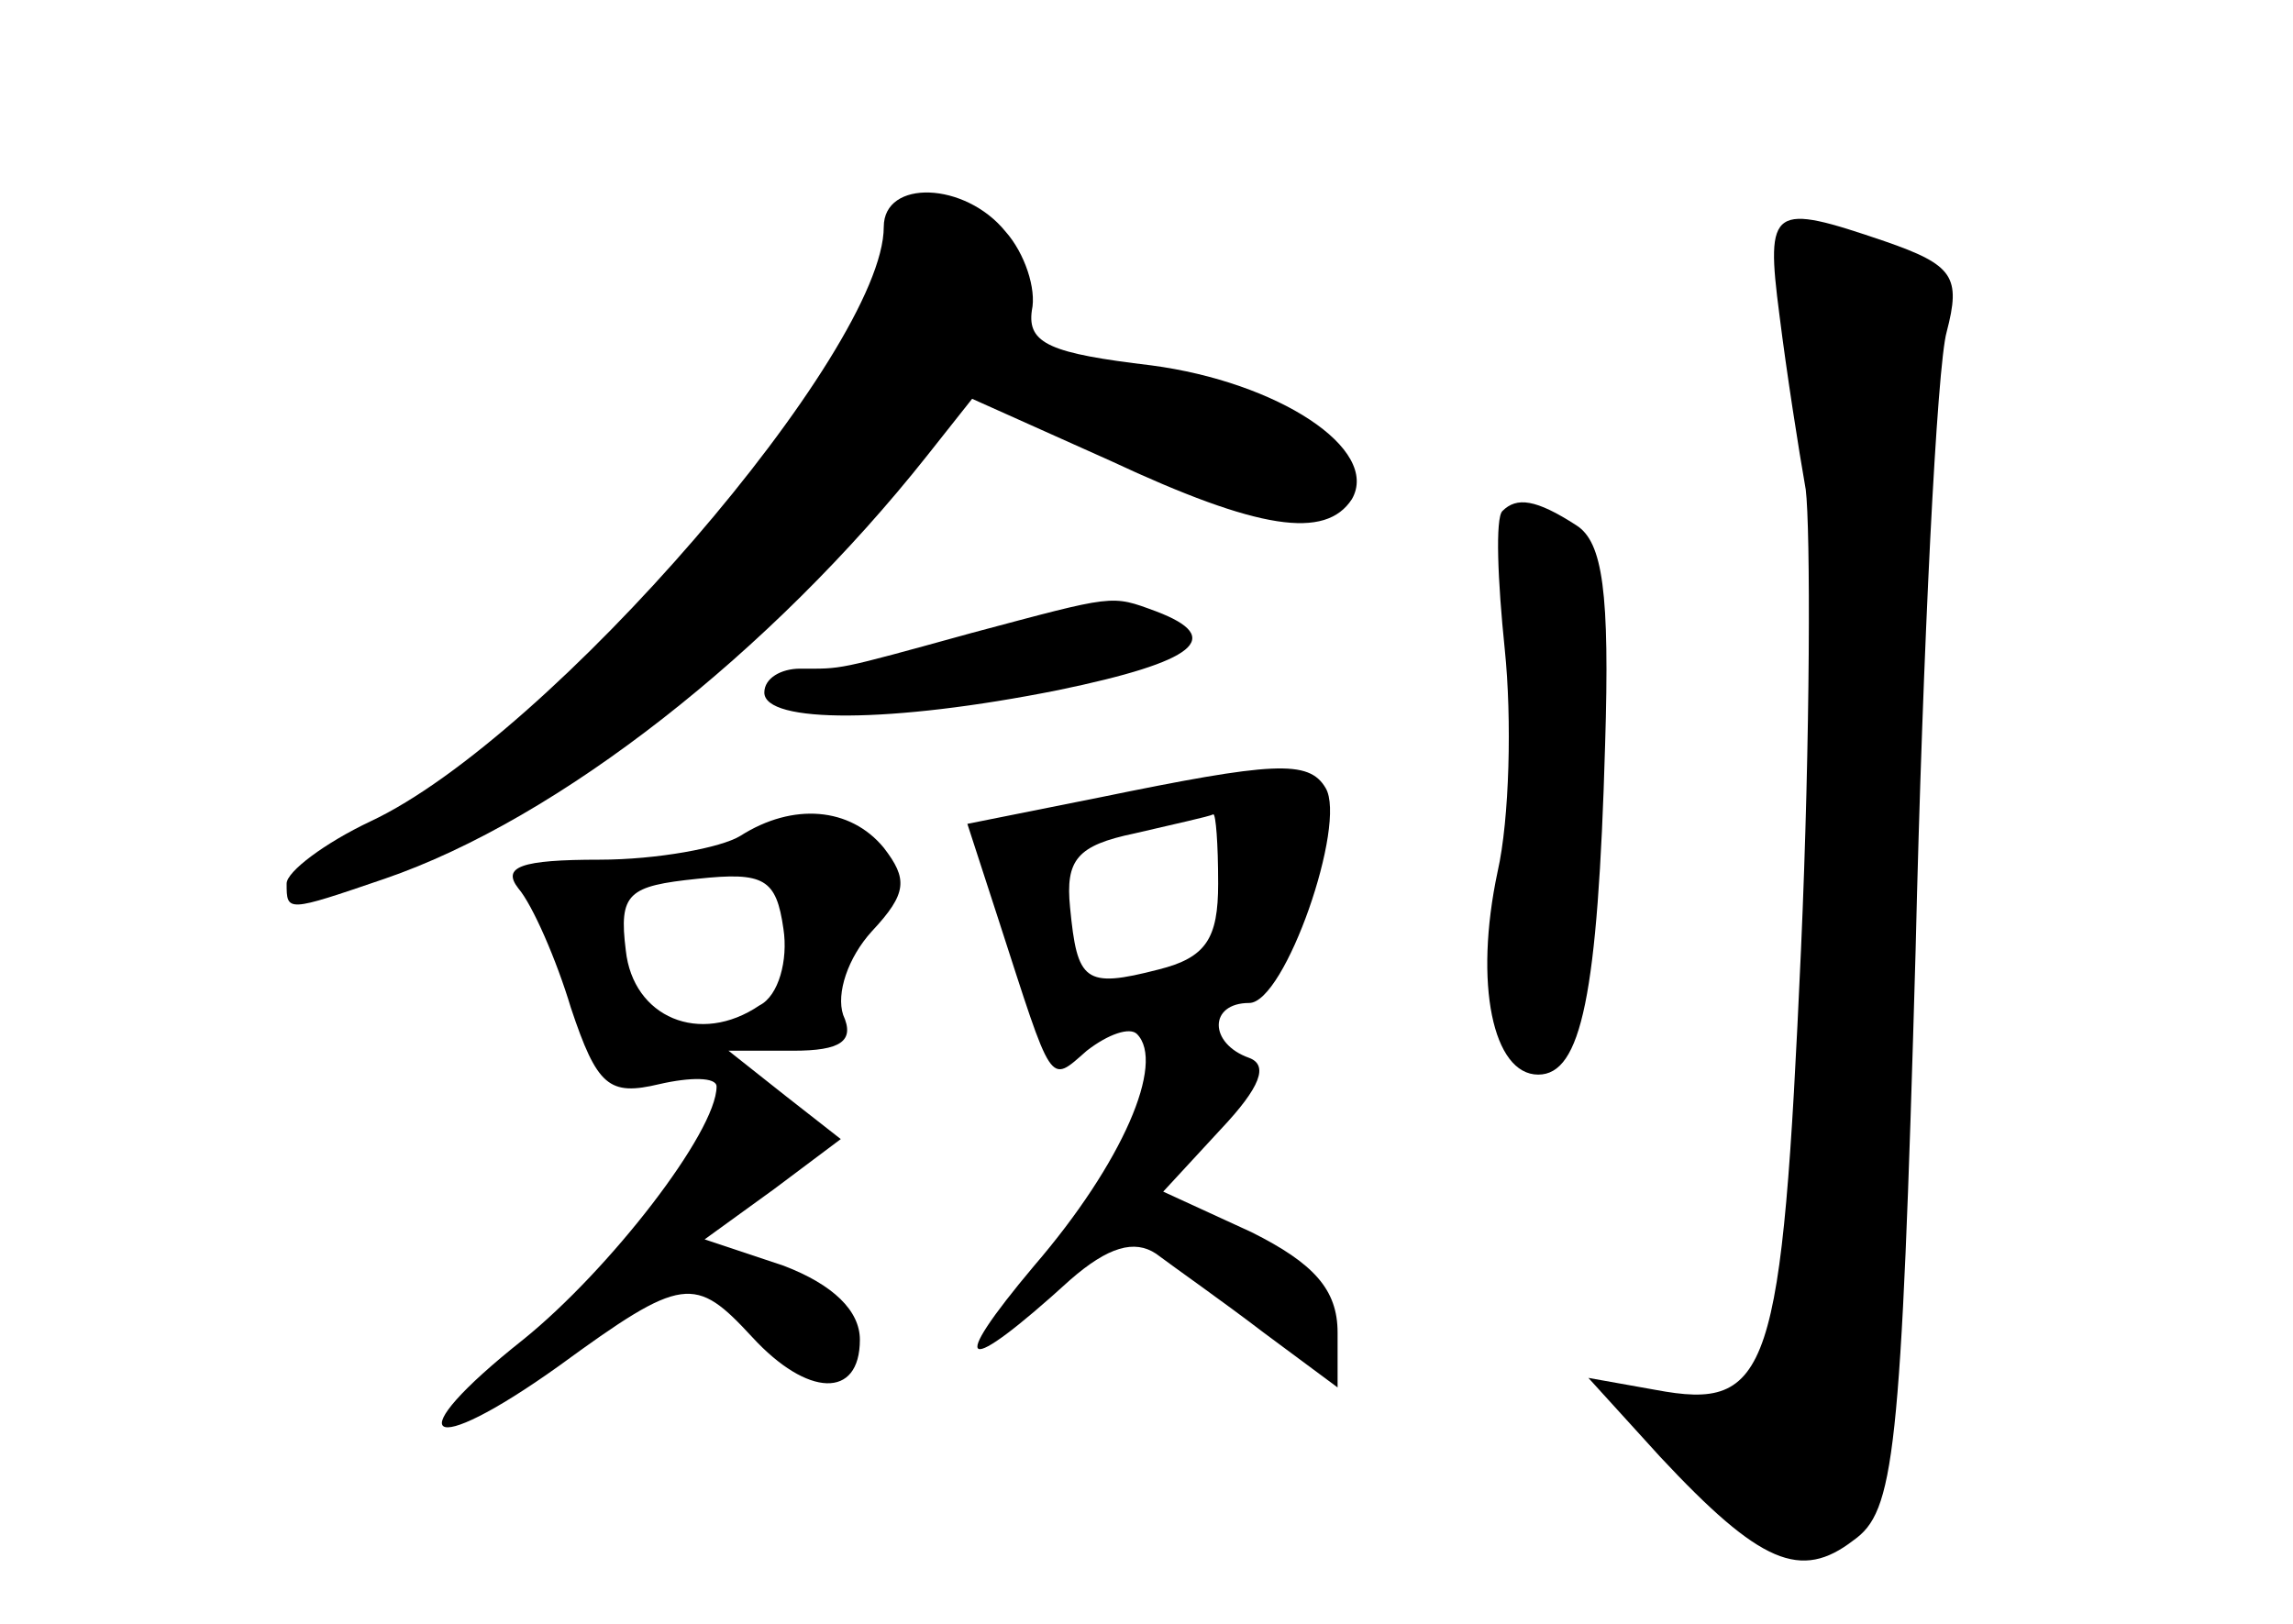 <?xml version="1.0" standalone="no"?>
<!DOCTYPE svg PUBLIC "-//W3C//DTD SVG 20010904//EN"
 "http://www.w3.org/TR/2001/REC-SVG-20010904/DTD/svg10.dtd">
<svg version="1.0" xmlns="http://www.w3.org/2000/svg"
 width="96pt" height="68pt" viewBox="0 0 96 68"
 preserveAspectRatio="xMidYMid meet">
<g transform="translate(0,68) scale(0.1,-0.1)"
fill="#000000" stroke="none">
<path d="M370 585 c0 -52 -140 -214 -215 -249 -19 -9 -35 -21 -35 -26 0 -12 0
-12 41 2 73 25 162 95 227 177 l19 24 58 -26 c62 -29 90 -33 101 -16 12 21
-31 49 -84 56 -42 5 -52 9 -50 23 2 9 -3 24 -11 33 -17 21 -51 22 -51 2z"/>
<path d="M745 548 c3 -24 8 -56 11 -73 2 -16 2 -103 -2 -193 -8 -178 -13 -193
-61 -184 l-28 5 30 -33 c42 -45 59 -52 81 -35 17 12 20 34 26 247 3 128 9 245
13 259 6 23 3 28 -26 38 -47 16 -50 15 -44 -31z"/>
<path d="M629 466 c-3 -3 -2 -29 1 -58 3 -29 2 -71 -3 -93 -10 -47 -2 -85 17
-85 18 0 25 33 28 138 2 64 -1 85 -12 92 -17 11 -25 12 -31 6z"/>
<path d="M407 415 c-58 -16 -54 -15 -72 -15 -8 0 -15 -4 -15 -10 0 -13 53 -13
123 1 58 12 70 22 41 33 -19 7 -17 7 -77 -9z"/>
<path d="M460 346 l-55 -11 13 -40 c23 -71 21 -69 37 -55 9 7 18 10 21 7 12
-12 -6 -54 -43 -97 -37 -44 -30 -47 15 -6 16 14 27 17 36 11 8 -6 28 -20 45
-33 l31 -23 0 23 c0 18 -10 29 -36 42 l-37 17 24 26 c17 18 20 27 12 30 -17 6
-17 23 0 23 15 0 41 75 32 90 -7 12 -22 11 -95 -4z m50 -36 c0 -23 -5 -31 -25
-36 -31 -8 -34 -5 -37 26 -2 20 3 26 27 31 17 4 31 7 33 8 1 0 2 -12 2 -29z"/>
<path d="M310 330 c-8 -5 -35 -10 -59 -10 -33 0 -41 -3 -34 -12 6 -7 16 -30
22 -50 11 -33 16 -37 37 -32 13 3 24 3 24 -1 0 -19 -45 -77 -81 -106 -53 -42
-41 -51 15 -11 52 38 57 38 81 12 23 -25 45 -26 45 -1 0 12 -11 23 -32 31
l-33 11 29 21 28 21 -23 18 -24 19 27 0 c20 0 26 4 21 15 -3 9 2 24 12 35 15
16 15 22 5 35 -14 17 -38 19 -60 5z m8 -71 c-25 -17 -53 -5 -56 23 -3 24 1 27
30 30 28 3 33 0 36 -21 2 -13 -2 -28 -10 -32z"/>
</g>
</svg>
